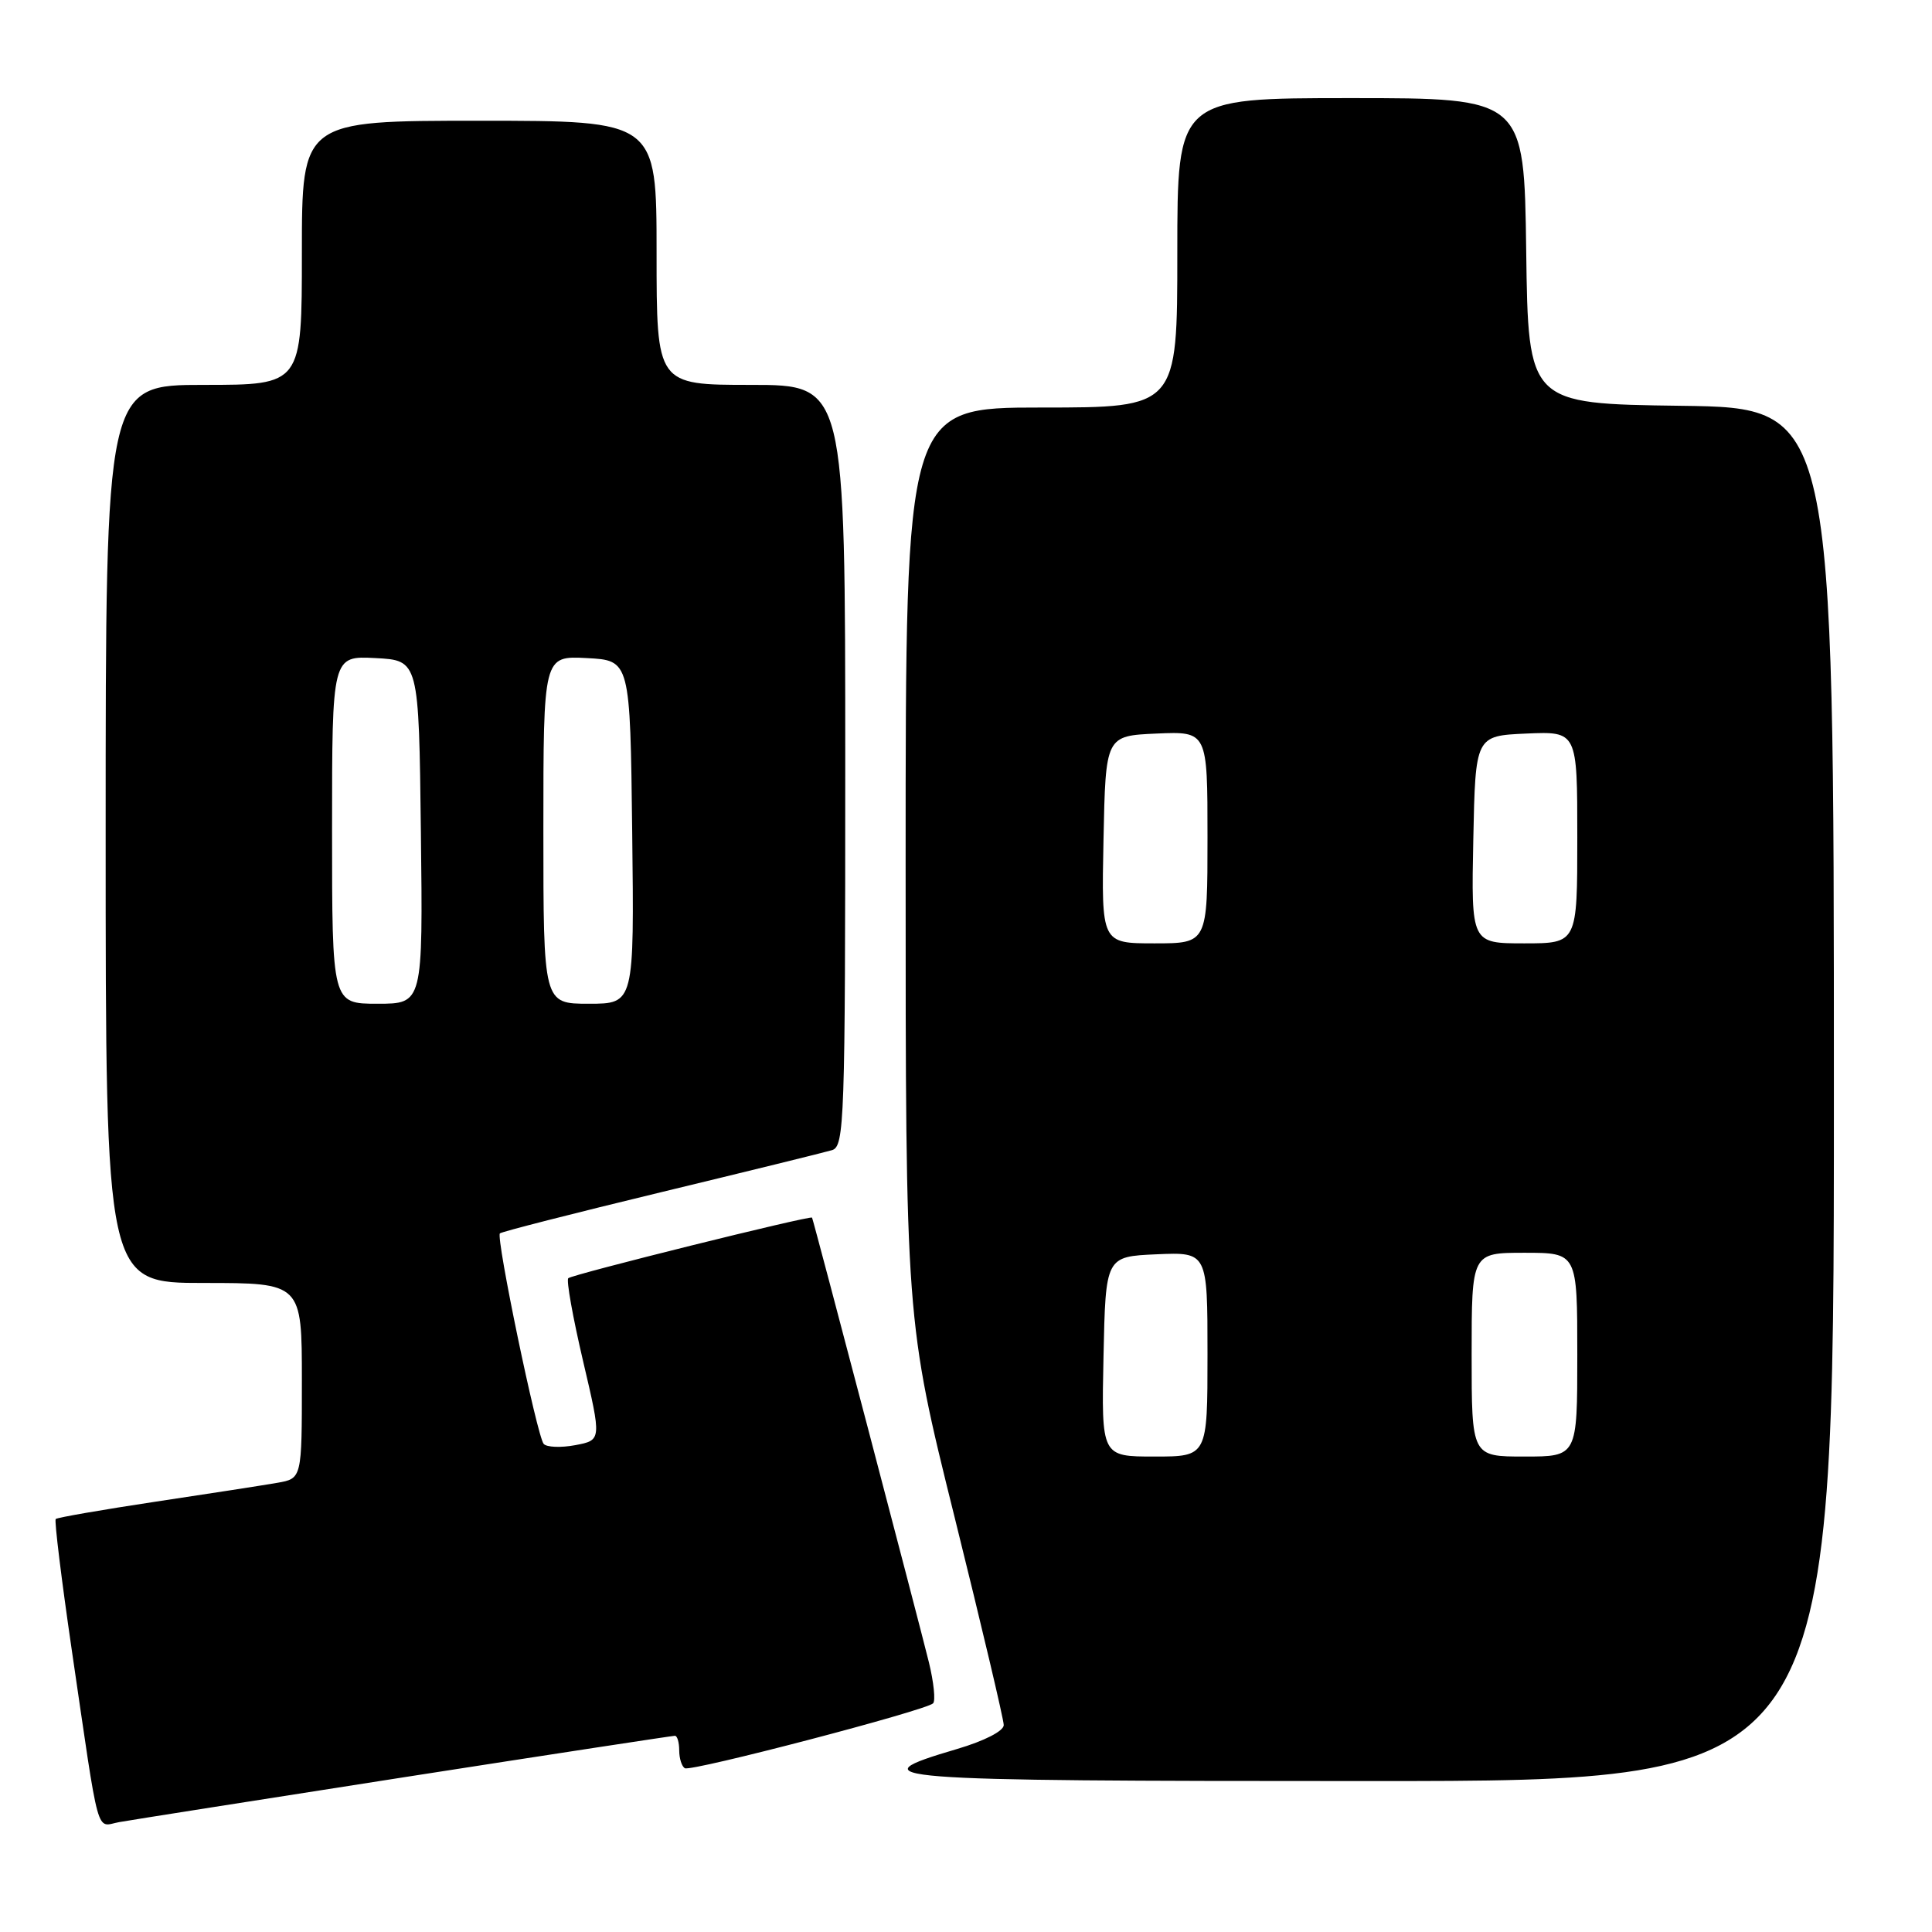 <?xml version="1.0" encoding="UTF-8" standalone="no"?>
<!DOCTYPE svg PUBLIC "-//W3C//DTD SVG 1.1//EN" "http://www.w3.org/Graphics/SVG/1.1/DTD/svg11.dtd" >
<svg xmlns="http://www.w3.org/2000/svg" xmlns:xlink="http://www.w3.org/1999/xlink" version="1.1" viewBox="0 0 256 256">
 <g >
 <path fill="currentColor"
d=" M 53.68 235.47 C 73.02 232.46 89.11 230.00 89.43 230.00 C 89.74 230.00 90.00 230.87 90.00 231.94 C 90.00 233.01 90.34 234.07 90.75 234.30 C 91.60 234.78 122.69 226.65 123.64 225.70 C 123.98 225.36 123.73 222.92 123.09 220.29 C 121.81 215.07 107.77 161.60 107.60 161.34 C 107.40 161.02 75.78 168.88 75.30 169.37 C 75.02 169.64 75.91 174.58 77.26 180.35 C 79.72 190.83 79.72 190.83 76.23 191.49 C 74.31 191.85 72.42 191.77 72.04 191.32 C 71.16 190.30 65.69 163.98 66.24 163.43 C 66.46 163.21 76.06 160.76 87.57 157.98 C 99.08 155.20 109.29 152.69 110.25 152.40 C 111.89 151.90 112.00 148.59 112.00 101.43 C 112.00 51.00 112.00 51.00 99.50 51.00 C 87.00 51.00 87.00 51.00 87.00 33.50 C 87.00 16.00 87.00 16.00 63.50 16.00 C 40.00 16.00 40.00 16.00 40.00 33.50 C 40.00 51.00 40.00 51.00 27.00 51.00 C 14.00 51.00 14.00 51.00 14.00 110.50 C 14.00 170.00 14.00 170.00 27.00 170.00 C 40.00 170.00 40.00 170.00 40.00 182.95 C 40.00 195.91 40.00 195.91 36.75 196.48 C 34.96 196.79 27.71 197.92 20.62 198.98 C 13.54 200.05 7.58 201.08 7.38 201.28 C 7.19 201.48 8.14 209.26 9.50 218.57 C 13.26 244.21 12.65 242.01 15.79 241.44 C 17.28 241.17 34.33 238.49 53.68 235.47 Z  M 243.00 145.02 C 243.00 54.04 243.00 54.04 222.75 53.77 C 202.50 53.50 202.50 53.50 202.23 33.25 C 201.96 13.00 201.96 13.00 178.98 13.00 C 156.00 13.00 156.00 13.00 156.00 33.50 C 156.00 54.00 156.00 54.00 138.00 54.00 C 120.00 54.00 120.00 54.00 120.00 114.46 C 120.00 174.92 120.00 174.92 126.50 201.08 C 130.07 215.46 133.00 227.84 133.00 228.58 C 133.00 229.37 130.44 230.68 126.82 231.75 C 113.20 235.76 116.30 236.00 181.42 236.00 C 243.00 236.00 243.00 236.00 243.00 145.02 Z  M 44.00 109.95 C 44.00 86.90 44.00 86.90 49.75 87.20 C 55.50 87.50 55.50 87.50 55.77 110.25 C 56.04 133.00 56.04 133.00 50.02 133.00 C 44.00 133.00 44.00 133.00 44.00 109.95 Z  M 72.00 109.95 C 72.00 86.90 72.00 86.90 77.75 87.20 C 83.50 87.50 83.50 87.50 83.77 110.25 C 84.04 133.00 84.04 133.00 78.02 133.00 C 72.00 133.00 72.00 133.00 72.00 109.95 Z  M 146.22 179.75 C 146.50 166.50 146.50 166.50 153.25 166.20 C 160.00 165.91 160.00 165.91 160.00 179.45 C 160.00 193.00 160.00 193.00 152.97 193.00 C 145.94 193.00 145.94 193.00 146.22 179.75 Z  M 195.00 179.50 C 195.00 166.00 195.00 166.00 202.00 166.00 C 209.00 166.00 209.00 166.00 209.00 179.50 C 209.00 193.00 209.00 193.00 202.00 193.00 C 195.00 193.00 195.00 193.00 195.00 179.50 Z  M 146.22 111.25 C 146.50 97.50 146.50 97.50 153.25 97.20 C 160.00 96.91 160.00 96.91 160.00 110.95 C 160.00 125.00 160.00 125.00 152.97 125.00 C 145.94 125.00 145.94 125.00 146.22 111.25 Z  M 195.22 111.25 C 195.50 97.50 195.50 97.50 202.25 97.20 C 209.00 96.91 209.00 96.91 209.00 110.95 C 209.00 125.00 209.00 125.00 201.97 125.00 C 194.94 125.00 194.94 125.00 195.22 111.25 Z "/>
</g>
</svg>